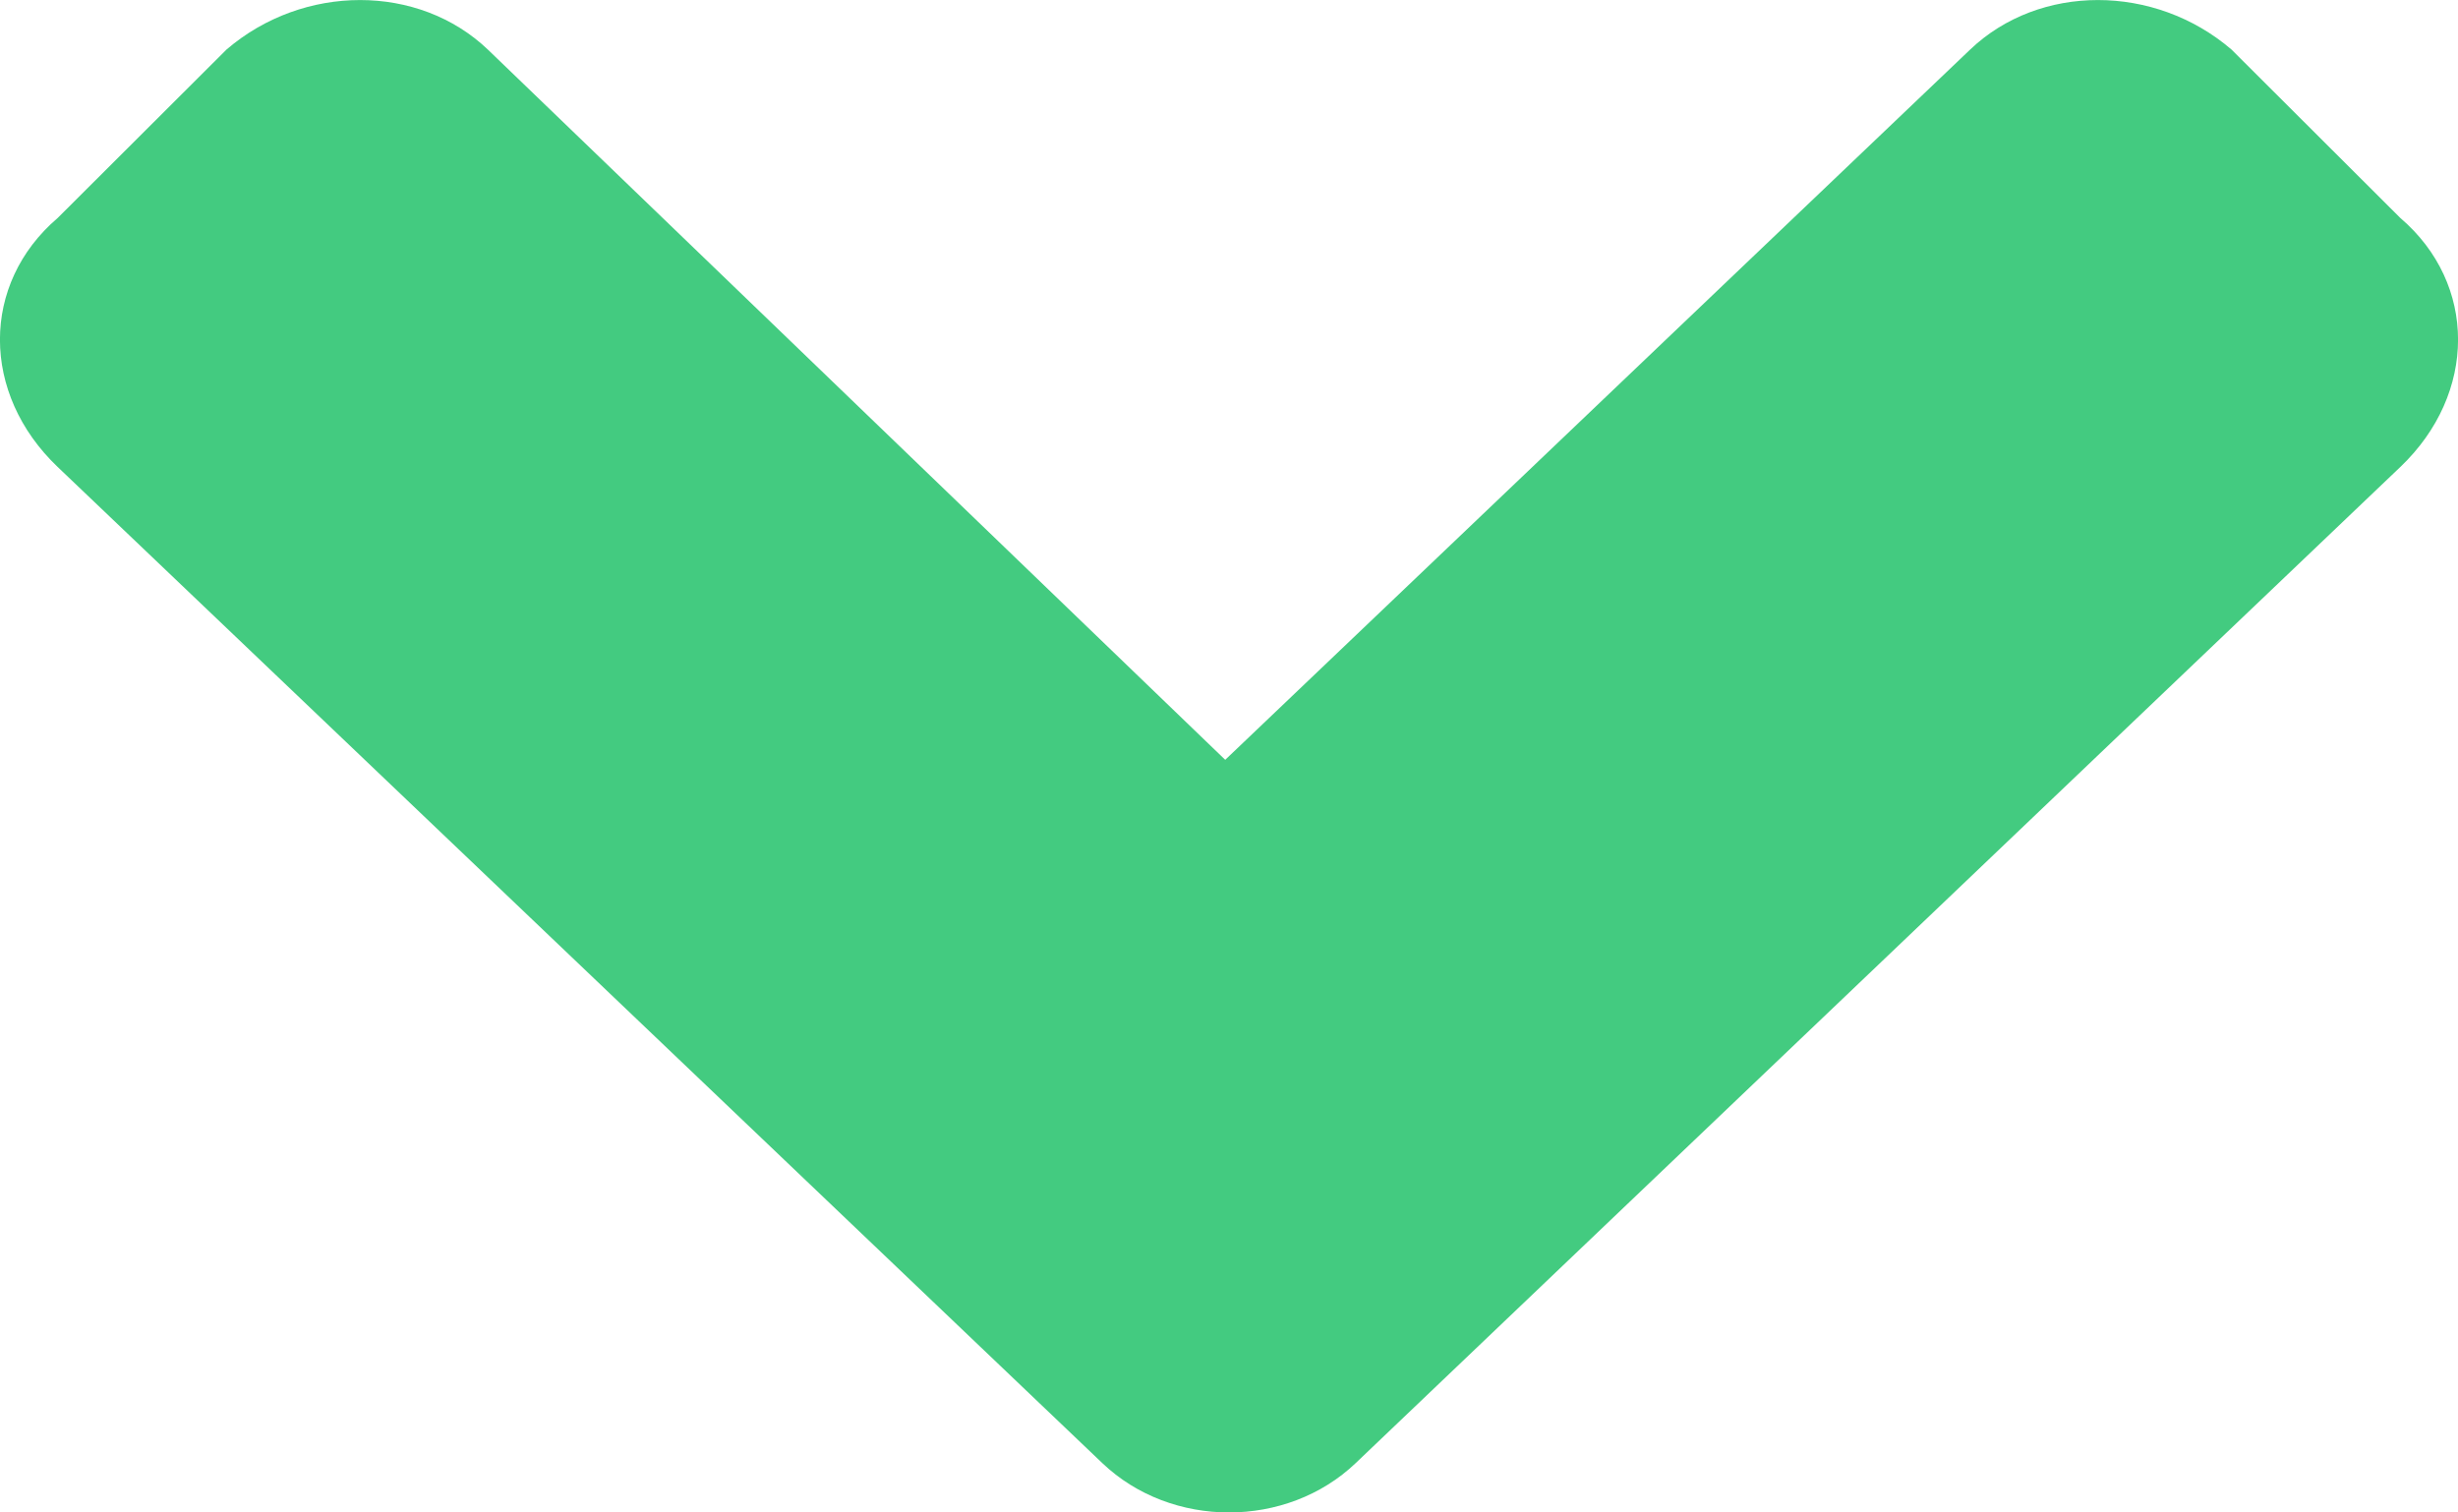 <svg width="13" height="8" viewBox="0 0 13 8" fill="none" xmlns="http://www.w3.org/2000/svg">
<path d="M5.83 7.739C6.195 8.087 6.805 8.087 7.17 7.739L12.695 2.47C13.102 2.082 13.102 1.501 12.695 1.153L11.802 0.262C11.395 -0.087 10.786 -0.087 10.42 0.262L6.48 4.019L2.58 0.262C2.214 -0.087 1.605 -0.087 1.198 0.262L0.305 1.153C-0.102 1.501 -0.102 2.082 0.305 2.47L5.83 7.739Z" fill="#43CB80"/>
</svg>
